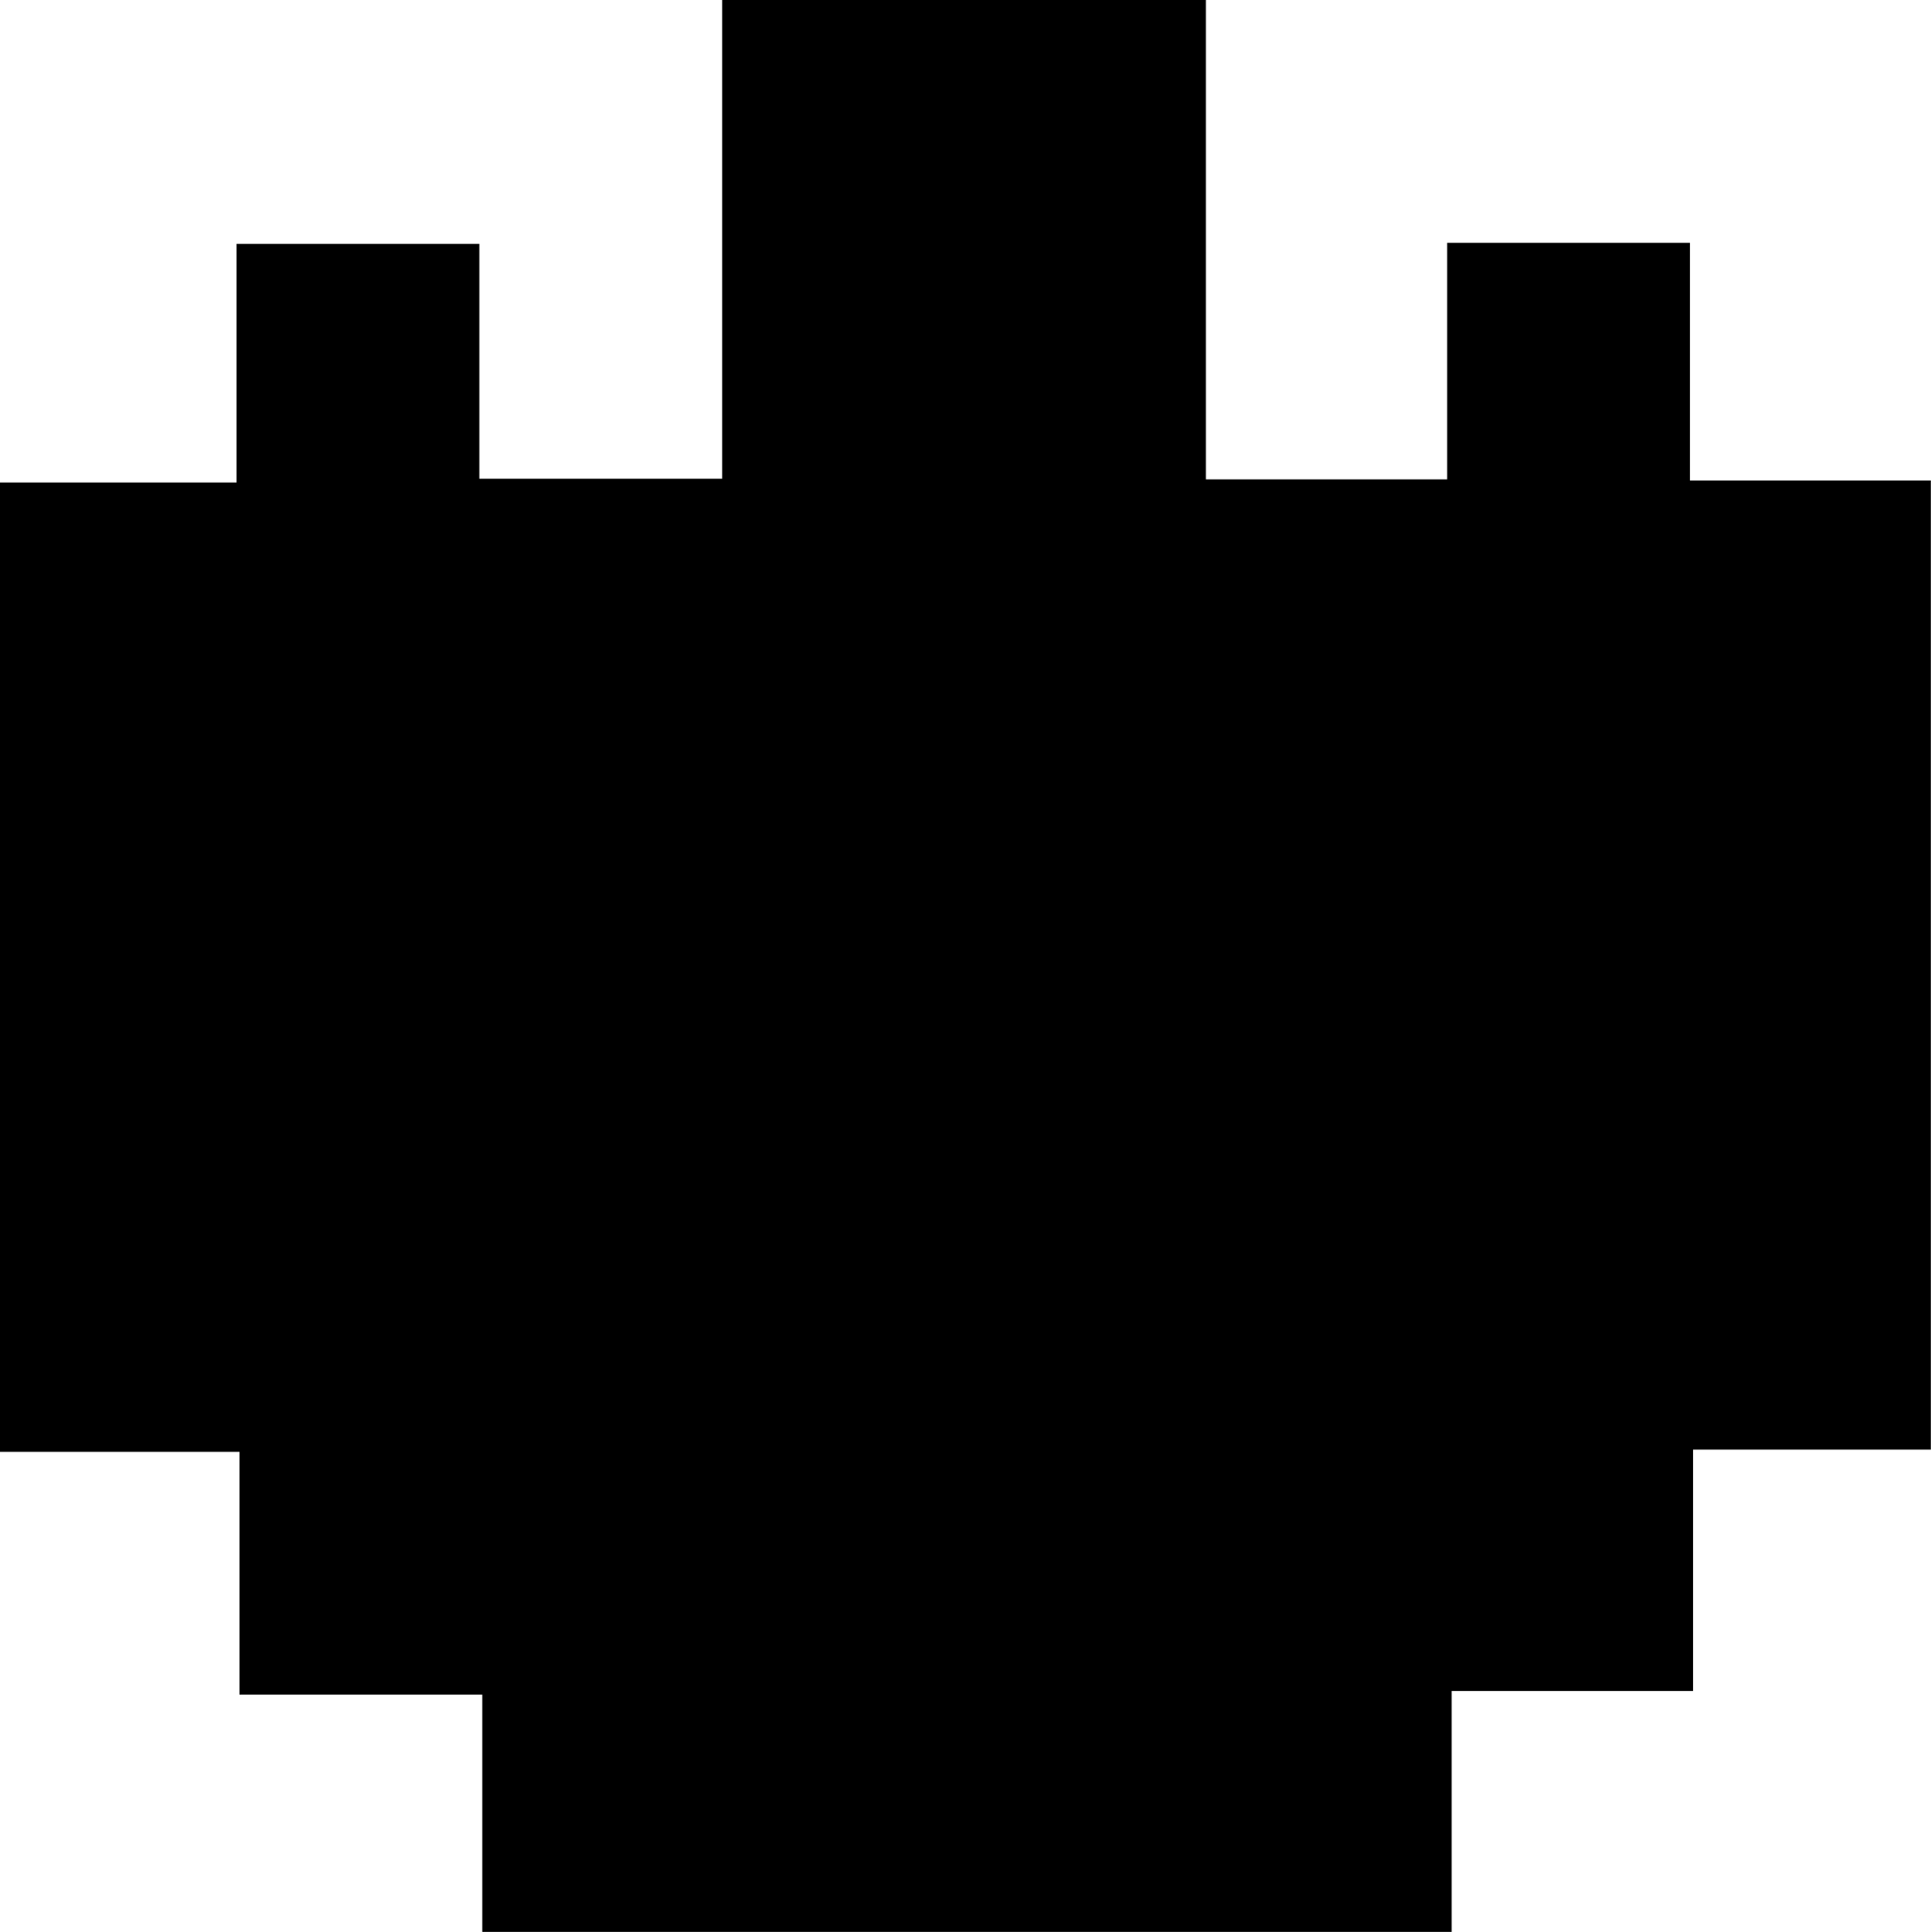 <svg id="Layer_1" data-name="Layer 1" xmlns="http://www.w3.org/2000/svg" viewBox="0 0 111.35 111.39"><path d="M28.19,20.76H41.83V7h14V20.54h14V-7.06H97.73V20.58h13.91V6.94h14v13.7h13.89V76.52H125.82V90.44H111.9v13.89H56V90.65H42v-14H28.19Z" transform="translate(-28.19 7.06)"/></svg>